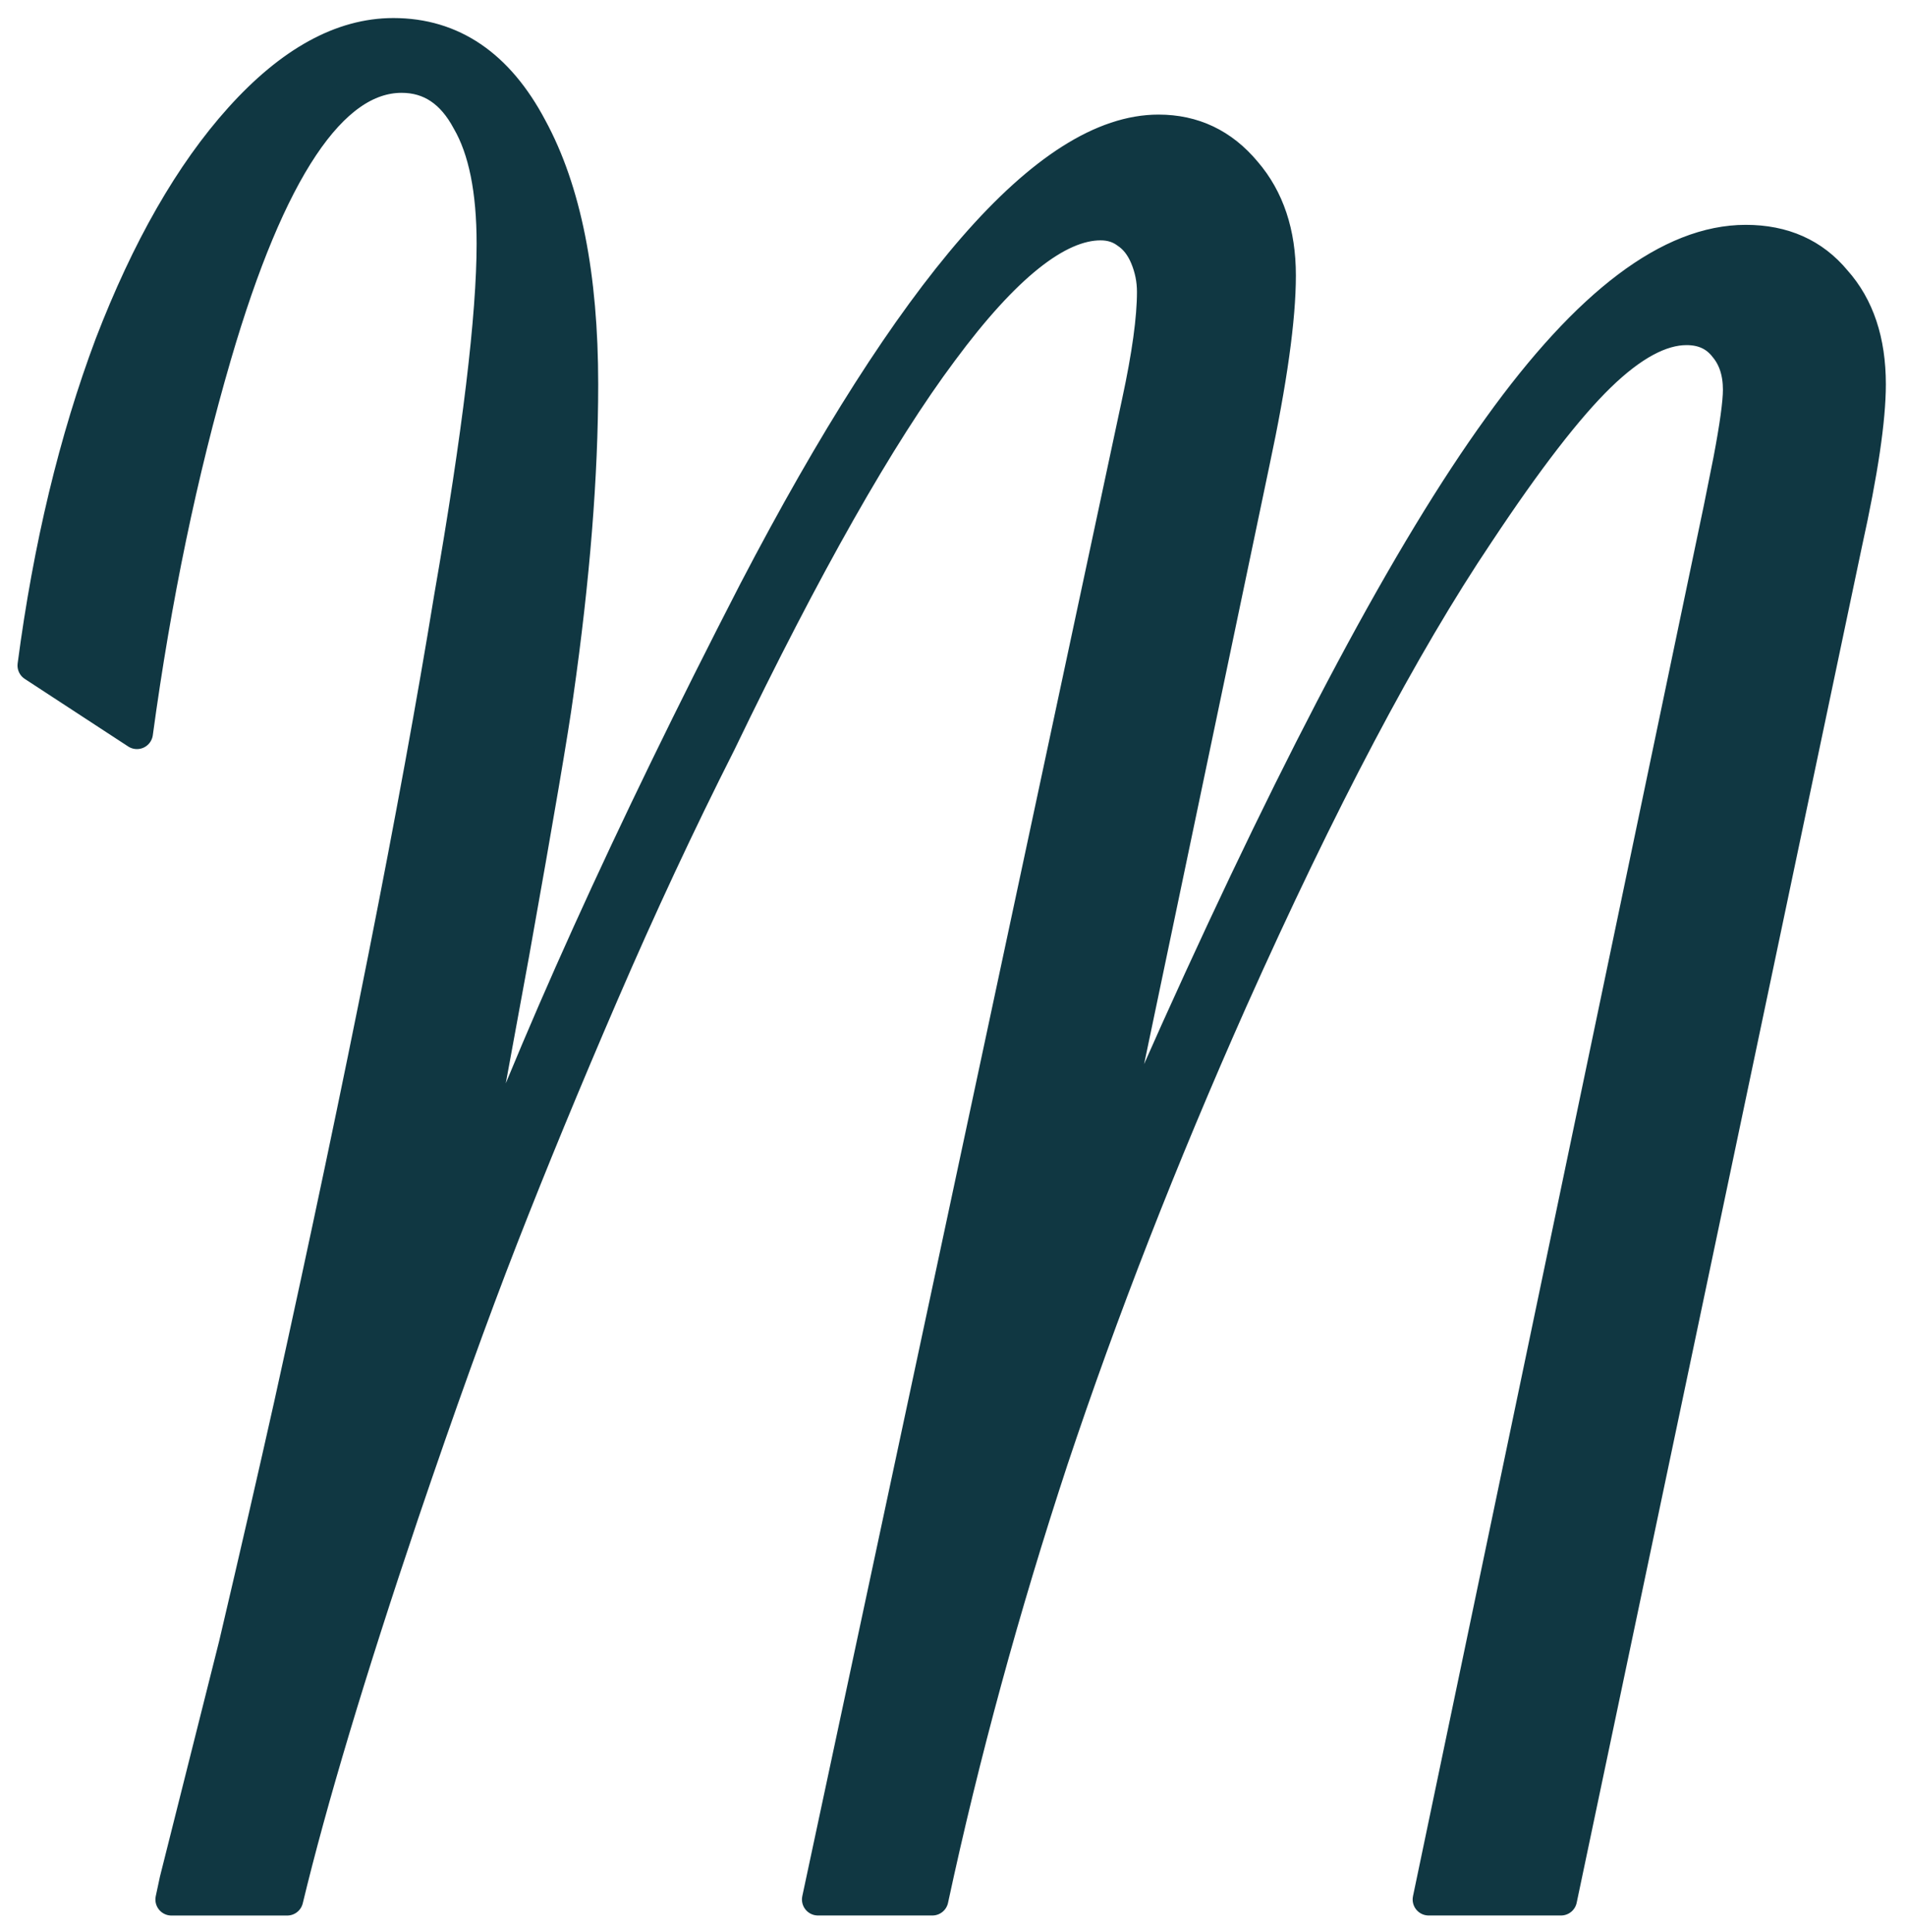 <?xml version="1.0" encoding="UTF-8" standalone="no"?>
<!-- Created with Inkscape (http://www.inkscape.org/) -->

<svg
   width="51mm"
   height="51.7mm"
   viewBox="0 0 51 51.7"
   version="1.1"
   id="svg5"
   sodipodi:docname="letter-m.svg"
   inkscape:version="1.1.1 (c3084ef, 2021-09-22)"
   xmlns:inkscape="http://www.inkscape.org/namespaces/inkscape"
   xmlns:sodipodi="http://sodipodi.sourceforge.net/DTD/sodipodi-0.dtd"
   xmlns="http://www.w3.org/2000/svg"
   xmlns:svg="http://www.w3.org/2000/svg">
  <sodipodi:namedview
     id="namedview7860"
     pagecolor="#505050"
     bordercolor="#ffffff"
     borderopacity="1"
     inkscape:pageshadow="0"
     inkscape:pageopacity="0"
     inkscape:pagecheckerboard="1"
     inkscape:document-units="mm"
     showgrid="false"
     inkscape:zoom="2.3070274"
     inkscape:cx="99.912123"
     inkscape:cy="104.46343"
     inkscape:window-width="1277"
     inkscape:window-height="679"
     inkscape:window-x="0"
     inkscape:window-y="23"
     inkscape:window-maximized="0"
     inkscape:current-layer="svg5" />
  <defs
     id="defs2" />
  <g
     id="layer1"
     transform="matrix(1.314,0,0,1.314,-237.514,-786.933)">
    <g
       aria-label="M"
       id="text1904"
       style="font-size:10.583px;line-height:1.25;font-family:'Savoye LET';-inkscape-font-specification:'Savoye LET, Normal';fill:#103742;stroke:#103742;stroke-width:0.12;stroke-linecap:round;stroke-linejoin:round">
      <path
         d="m 212.544,637.562 h -2.695 l 5.924,-28.327 0.197,-0.983 q 0.197,-1.039 0.197,-1.432 0,-0.533 -0.281,-0.87 -0.281,-0.365 -0.786,-0.365 -0.786,0 -1.769,0.955 -0.983,0.955 -2.471,3.2 -2.302,3.425 -5.025,9.517 -2.134,4.801 -3.65,9.349 -1.488,4.52 -2.442,8.956 h -2.33 l 6.513,-30.489 q 0.309,-1.432 0.309,-2.246 0,-0.365 -0.14,-0.702 -0.14,-0.337 -0.393,-0.505 -0.224,-0.168 -0.534,-0.168 -1.319,0 -3.229,2.583 -1.909,2.555 -4.52,7.973 -1.235,2.442 -2.386,5.11 -1.151,2.667 -2.049,4.969 -0.898,2.302 -2.021,5.615 -1.628,4.829 -2.358,7.861 h -2.358 l 0.084,-0.393 1.207,-4.801 q 0.646,-2.751 1.123,-4.885 2.218,-10.051 3.257,-16.424 0.87,-4.997 0.87,-7.215 0,-1.628 -0.505,-2.499 -0.478,-0.898 -1.348,-0.898 -2.134,0 -3.79,5.671 -1.039,3.565 -1.6,7.692 l -2.106,-1.376 q 0.477,-3.622 1.572,-6.541 1.123,-2.92 2.639,-4.604 1.544,-1.713 3.116,-1.713 1.797,0 2.807,1.909 1.039,1.909 1.039,5.222 0,2.779 -0.505,6.317 -0.14,1.039 -0.898,5.278 l -1.123,6.12 0.168,-0.533 q 2.021,-5.503 5.868,-12.97 2.414,-4.632 4.464,-6.991 2.077,-2.386 3.762,-2.386 1.067,0 1.769,0.842 0.702,0.814 0.702,2.106 0,1.319 -0.534,3.818 l -3.257,15.553 q 0.365,-1.039 1.684,-3.987 3.846,-8.535 6.569,-12.297 2.723,-3.79 5.025,-3.79 1.151,0 1.825,0.814 0.702,0.786 0.702,2.106 0,1.067 -0.478,3.229 z"
         id="path7617"
         style="stroke-width:0.652" />
    </g>
  </g>
</svg>
